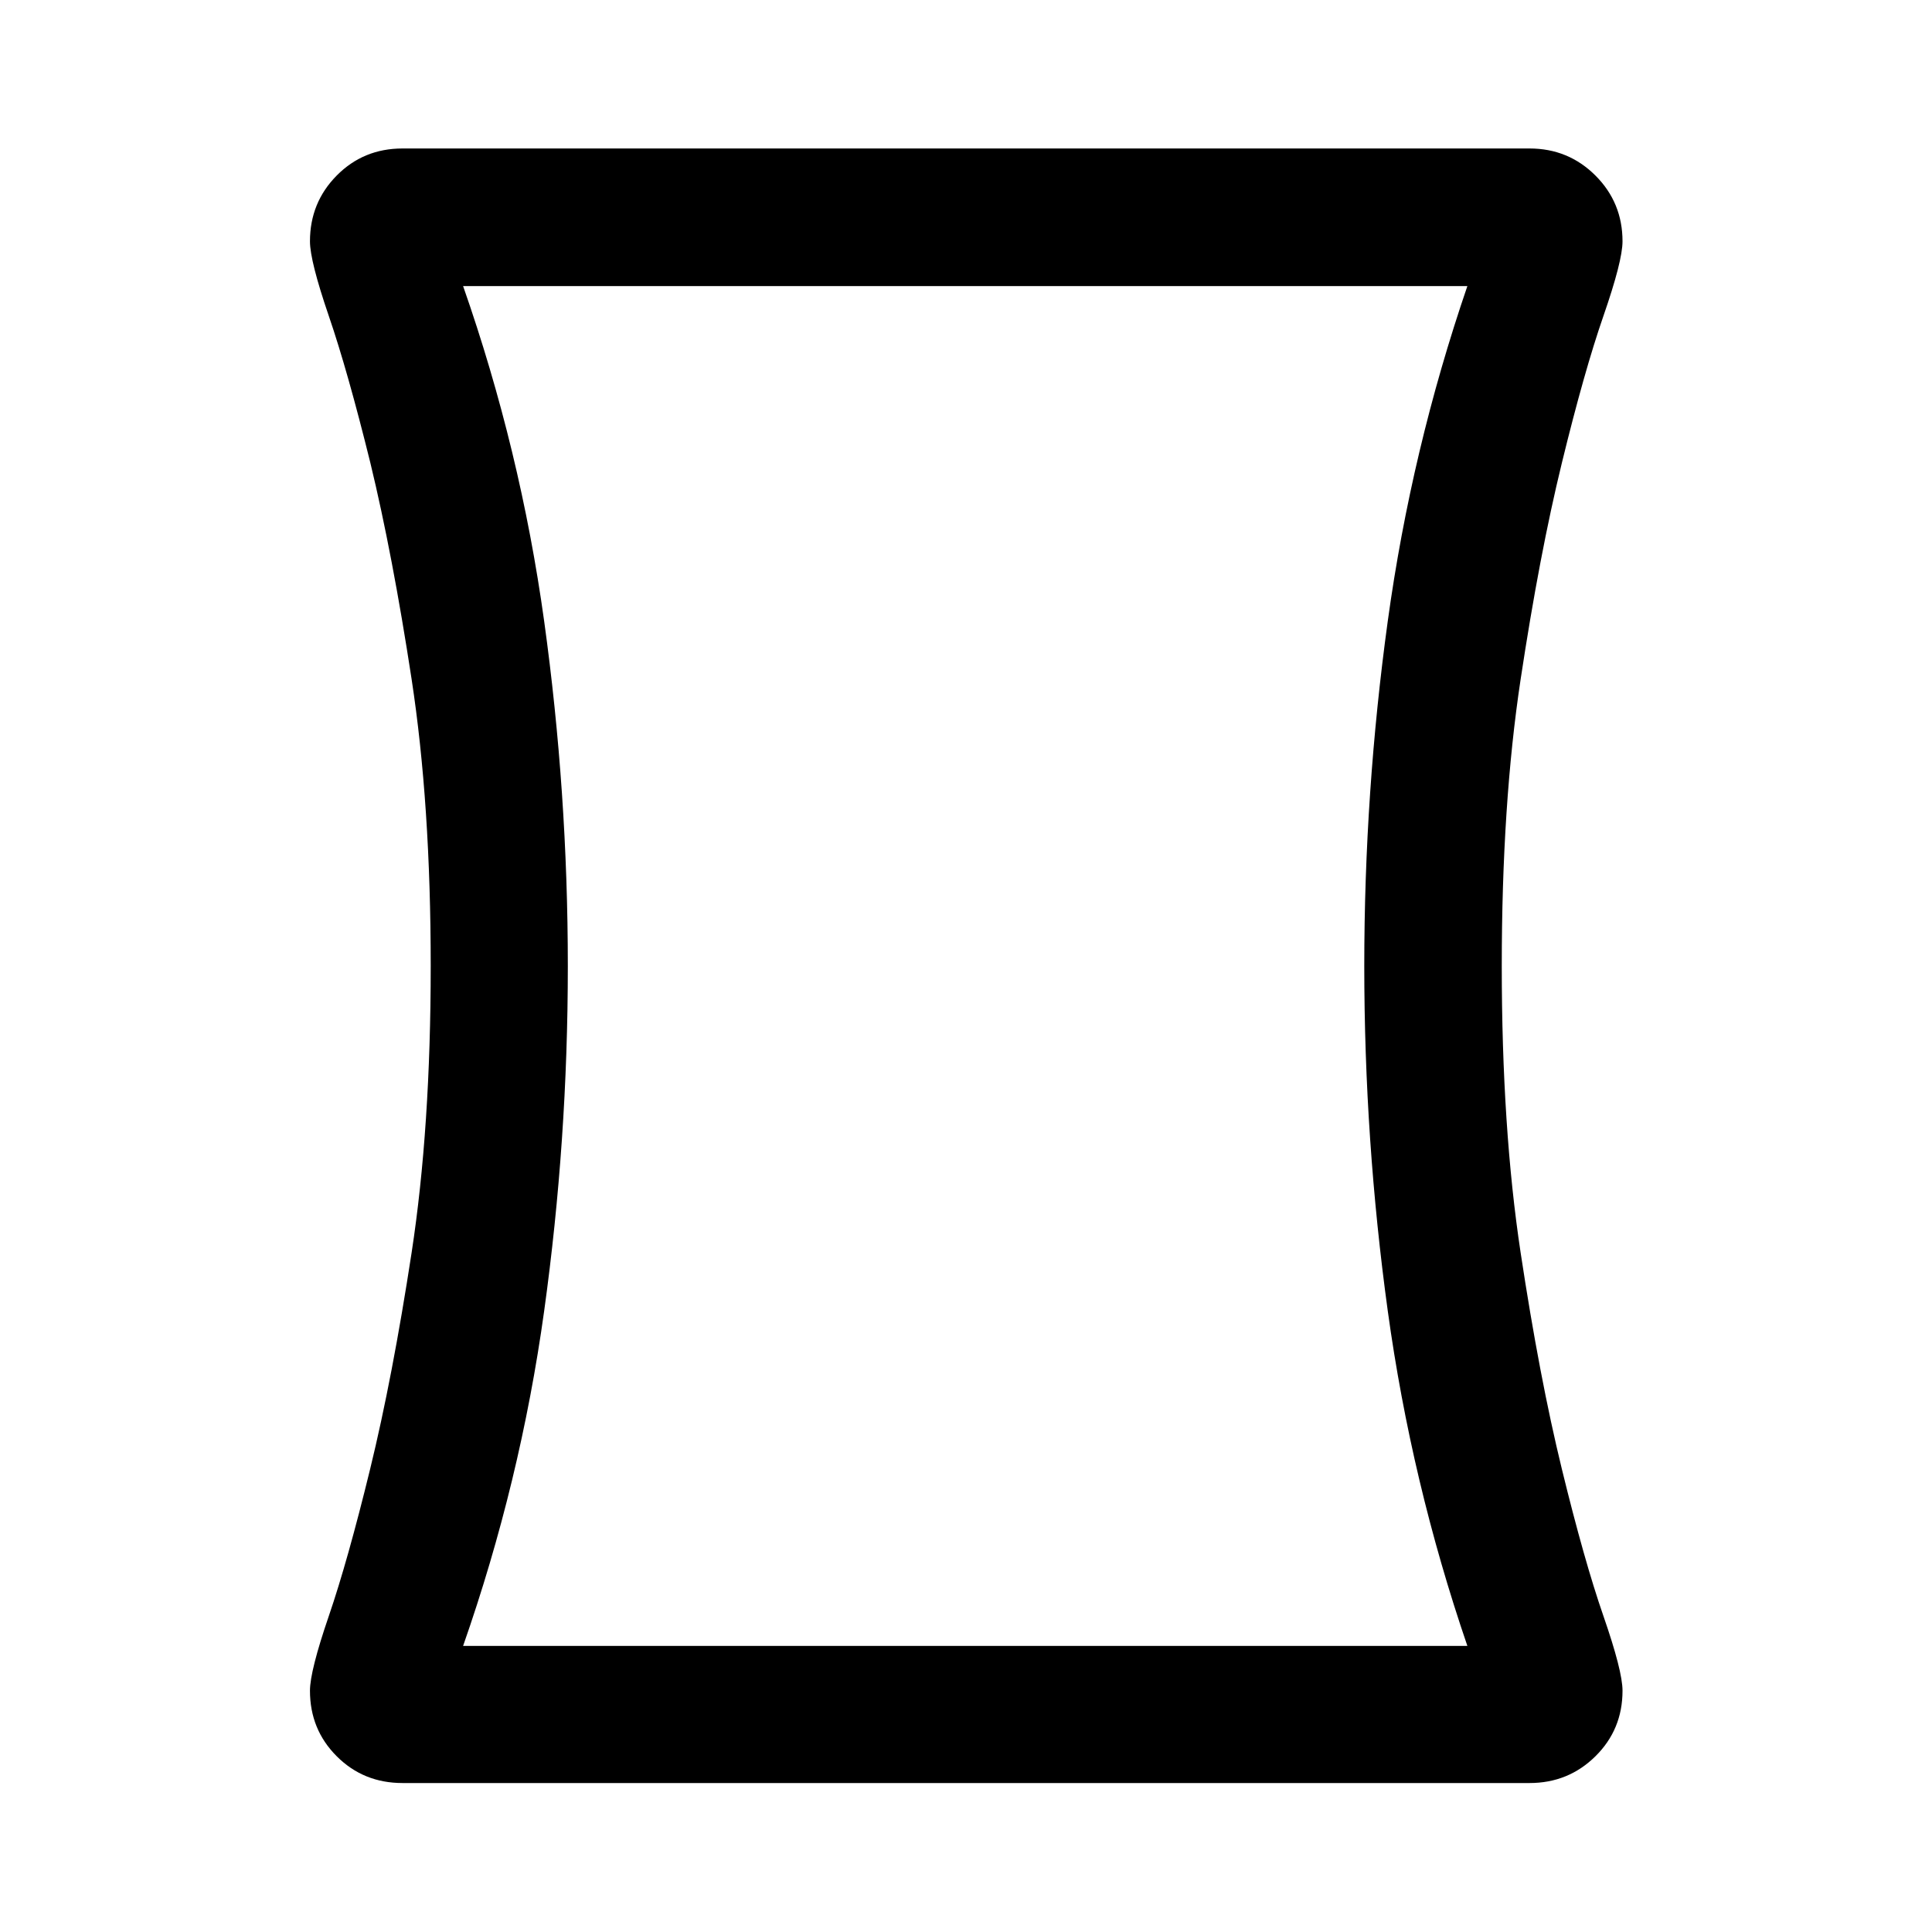 <svg xmlns="http://www.w3.org/2000/svg" height="48" viewBox="0 -960 960 960" width="48"><path d="M200-74.02q-19.39 0-32.68-13.3-13.3-13.29-13.3-32.58 0-9.77 9.38-37.15t20.5-72.91q11.12-45.52 20.62-107.54 9.5-62.02 9.5-142.5 0-80.48-9.5-142.56-9.5-62.07-20.5-107.48-11.24-45.53-20.62-72.91-9.38-27.38-9.38-37.13 0-19.26 13.3-32.7 13.29-13.44 32.68-13.44h560q19.3 0 32.76 13.44 13.46 13.44 13.46 32.7 0 9.75-9.5 37.13-9.5 27.38-20.62 72.91-11.12 45.52-20.5 107.54T746.22-480q0 80.48 9.38 142.5 9.38 62.02 20.5 107.54 11.12 45.53 20.62 72.91 9.5 27.38 9.5 37.15 0 19.29-13.46 32.58-13.46 13.3-32.76 13.3H200Zm82.15-405.92q0 86.46-11.76 171.36-11.76 84.91-40.28 166.43h499.02q-27.86-81.46-39.55-166.42Q677.9-393.54 677.9-480q0-86.46 11.68-171.43 11.69-84.96 39.55-166.42H230.11q28.52 81.52 40.28 166.49 11.76 84.96 11.76 171.42ZM480-480Z"/></svg>